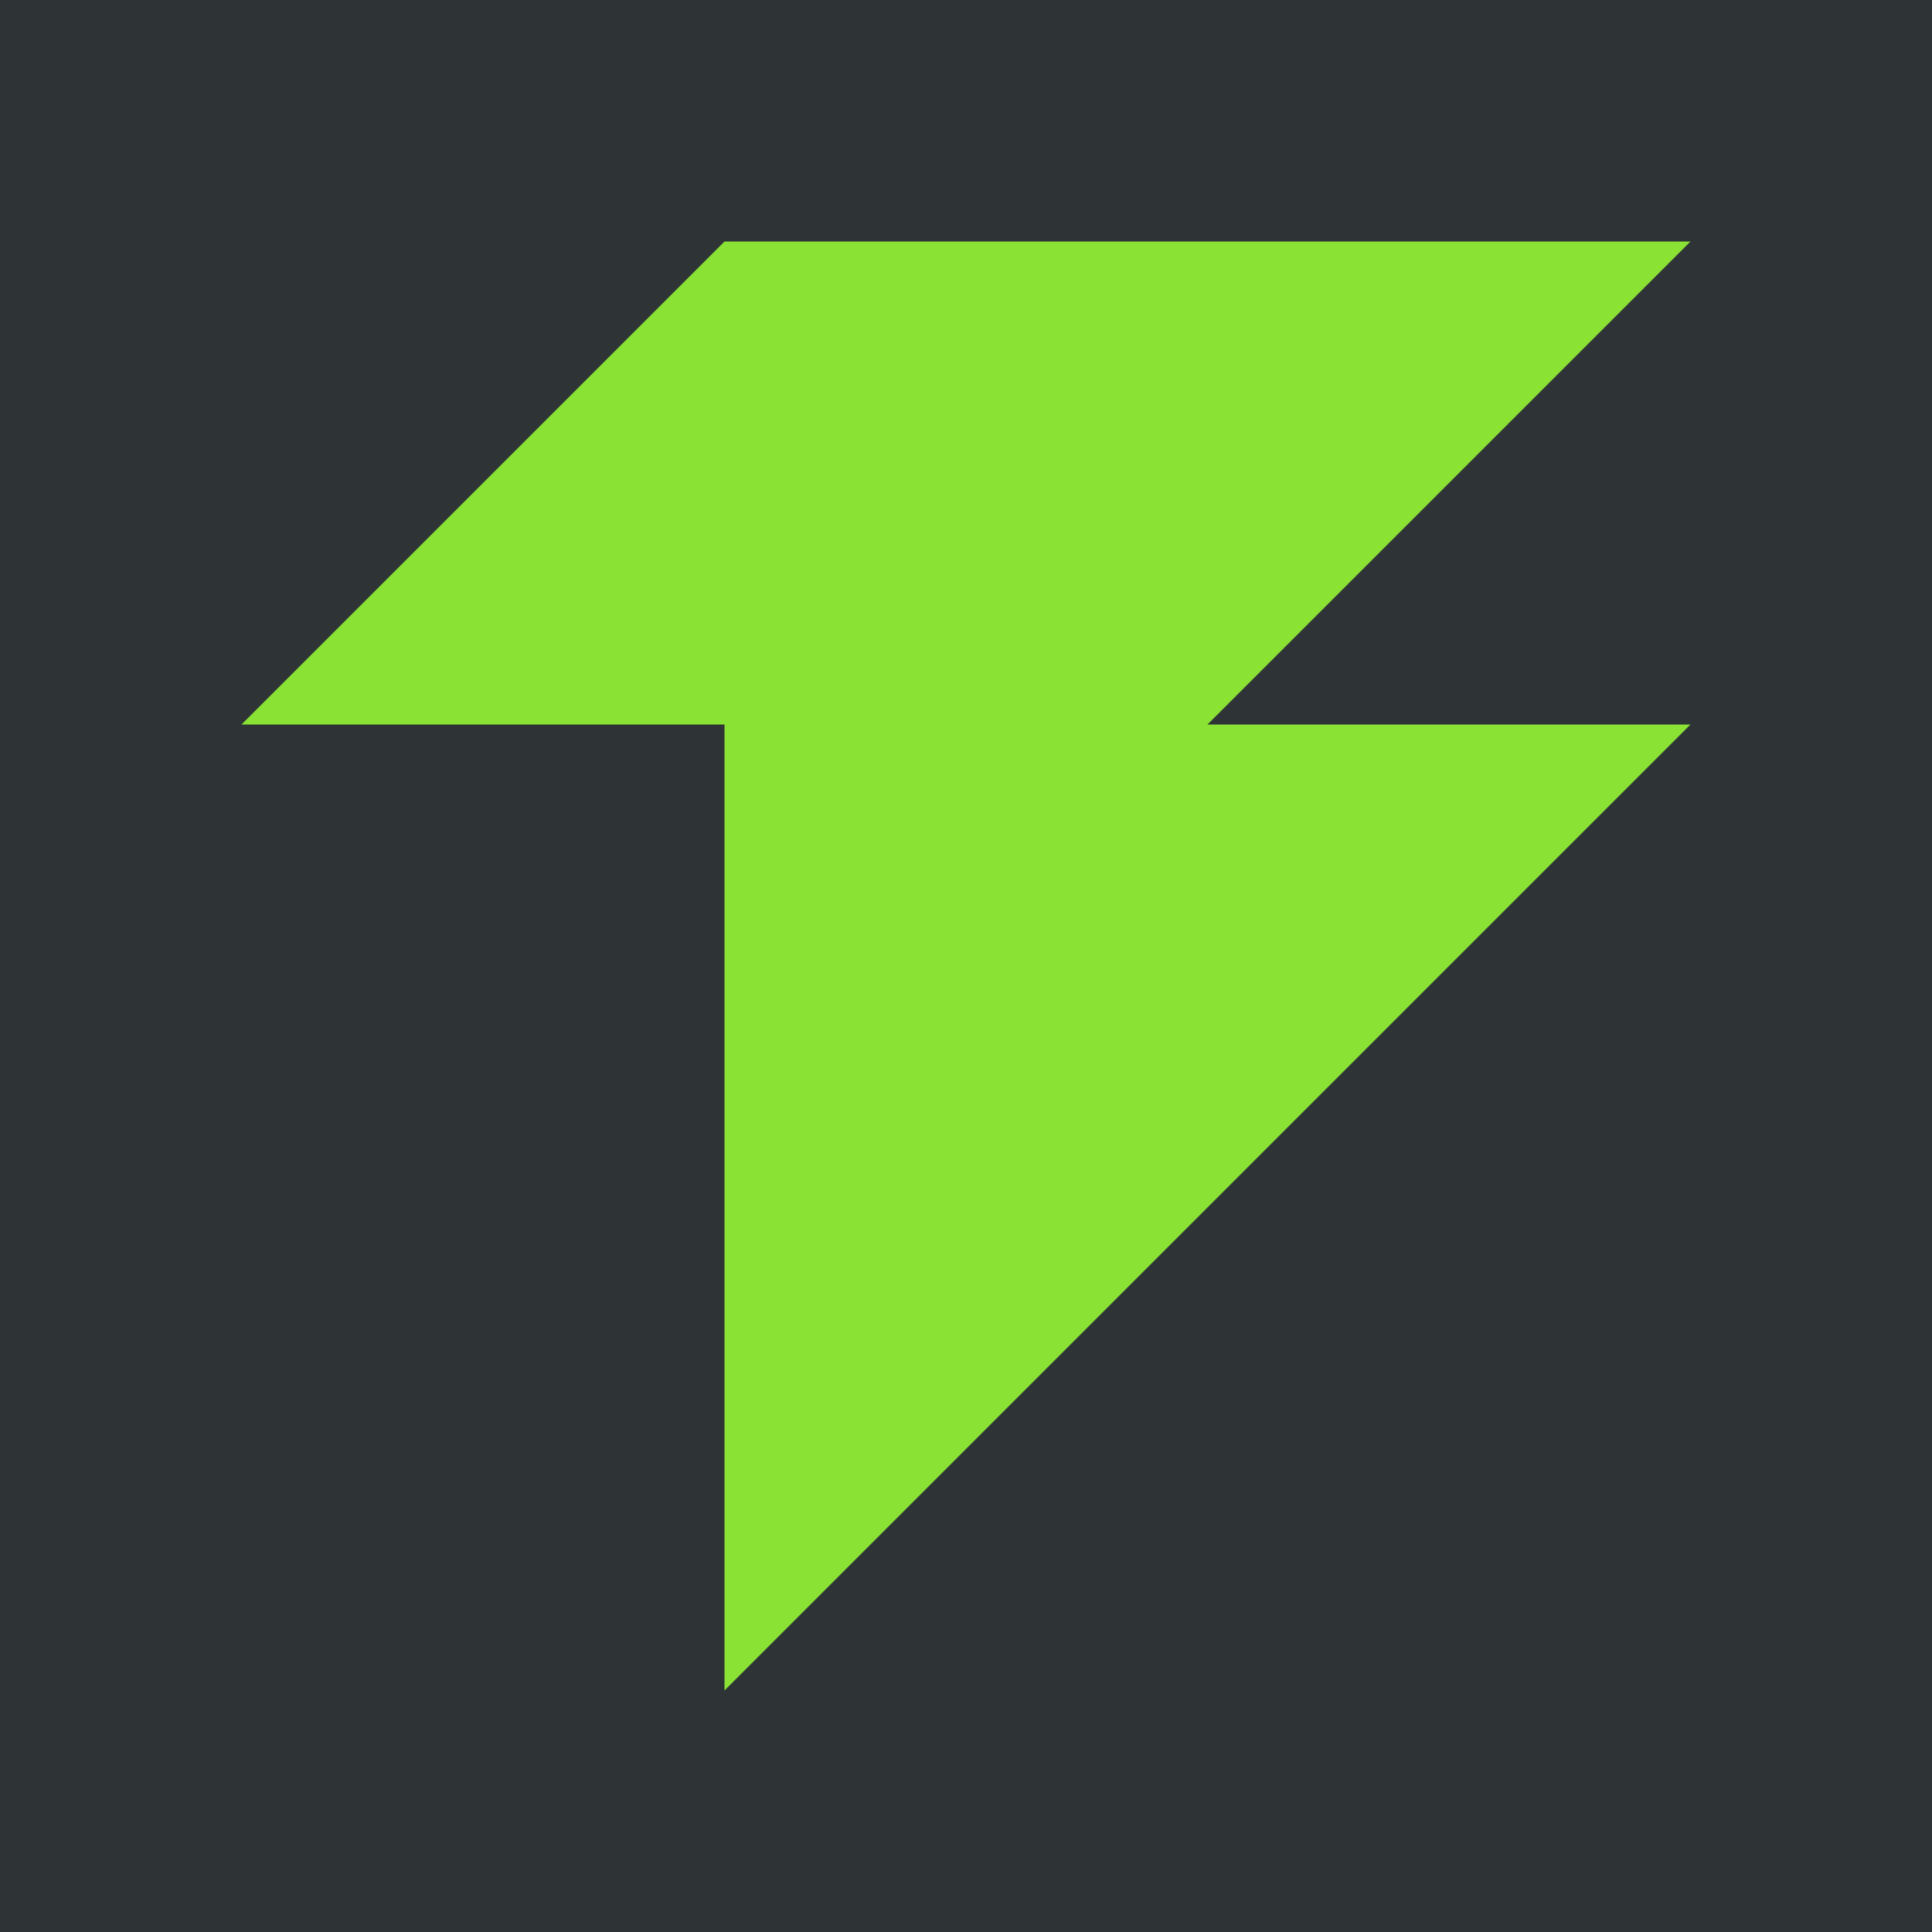 <?xml version="1.0" encoding="utf-8"?>

<svg height="160" width="160" xmlns="http://www.w3.org/2000/svg">
    <rect height="100%" width="100%" fill="#2e3436"/>
    <path d="m20,60 l40,-40 l80,0 l-40,40 l40,0 l-80,80 l0,-80 l-40,0 z" fill="#8ae234"/>
</svg>
